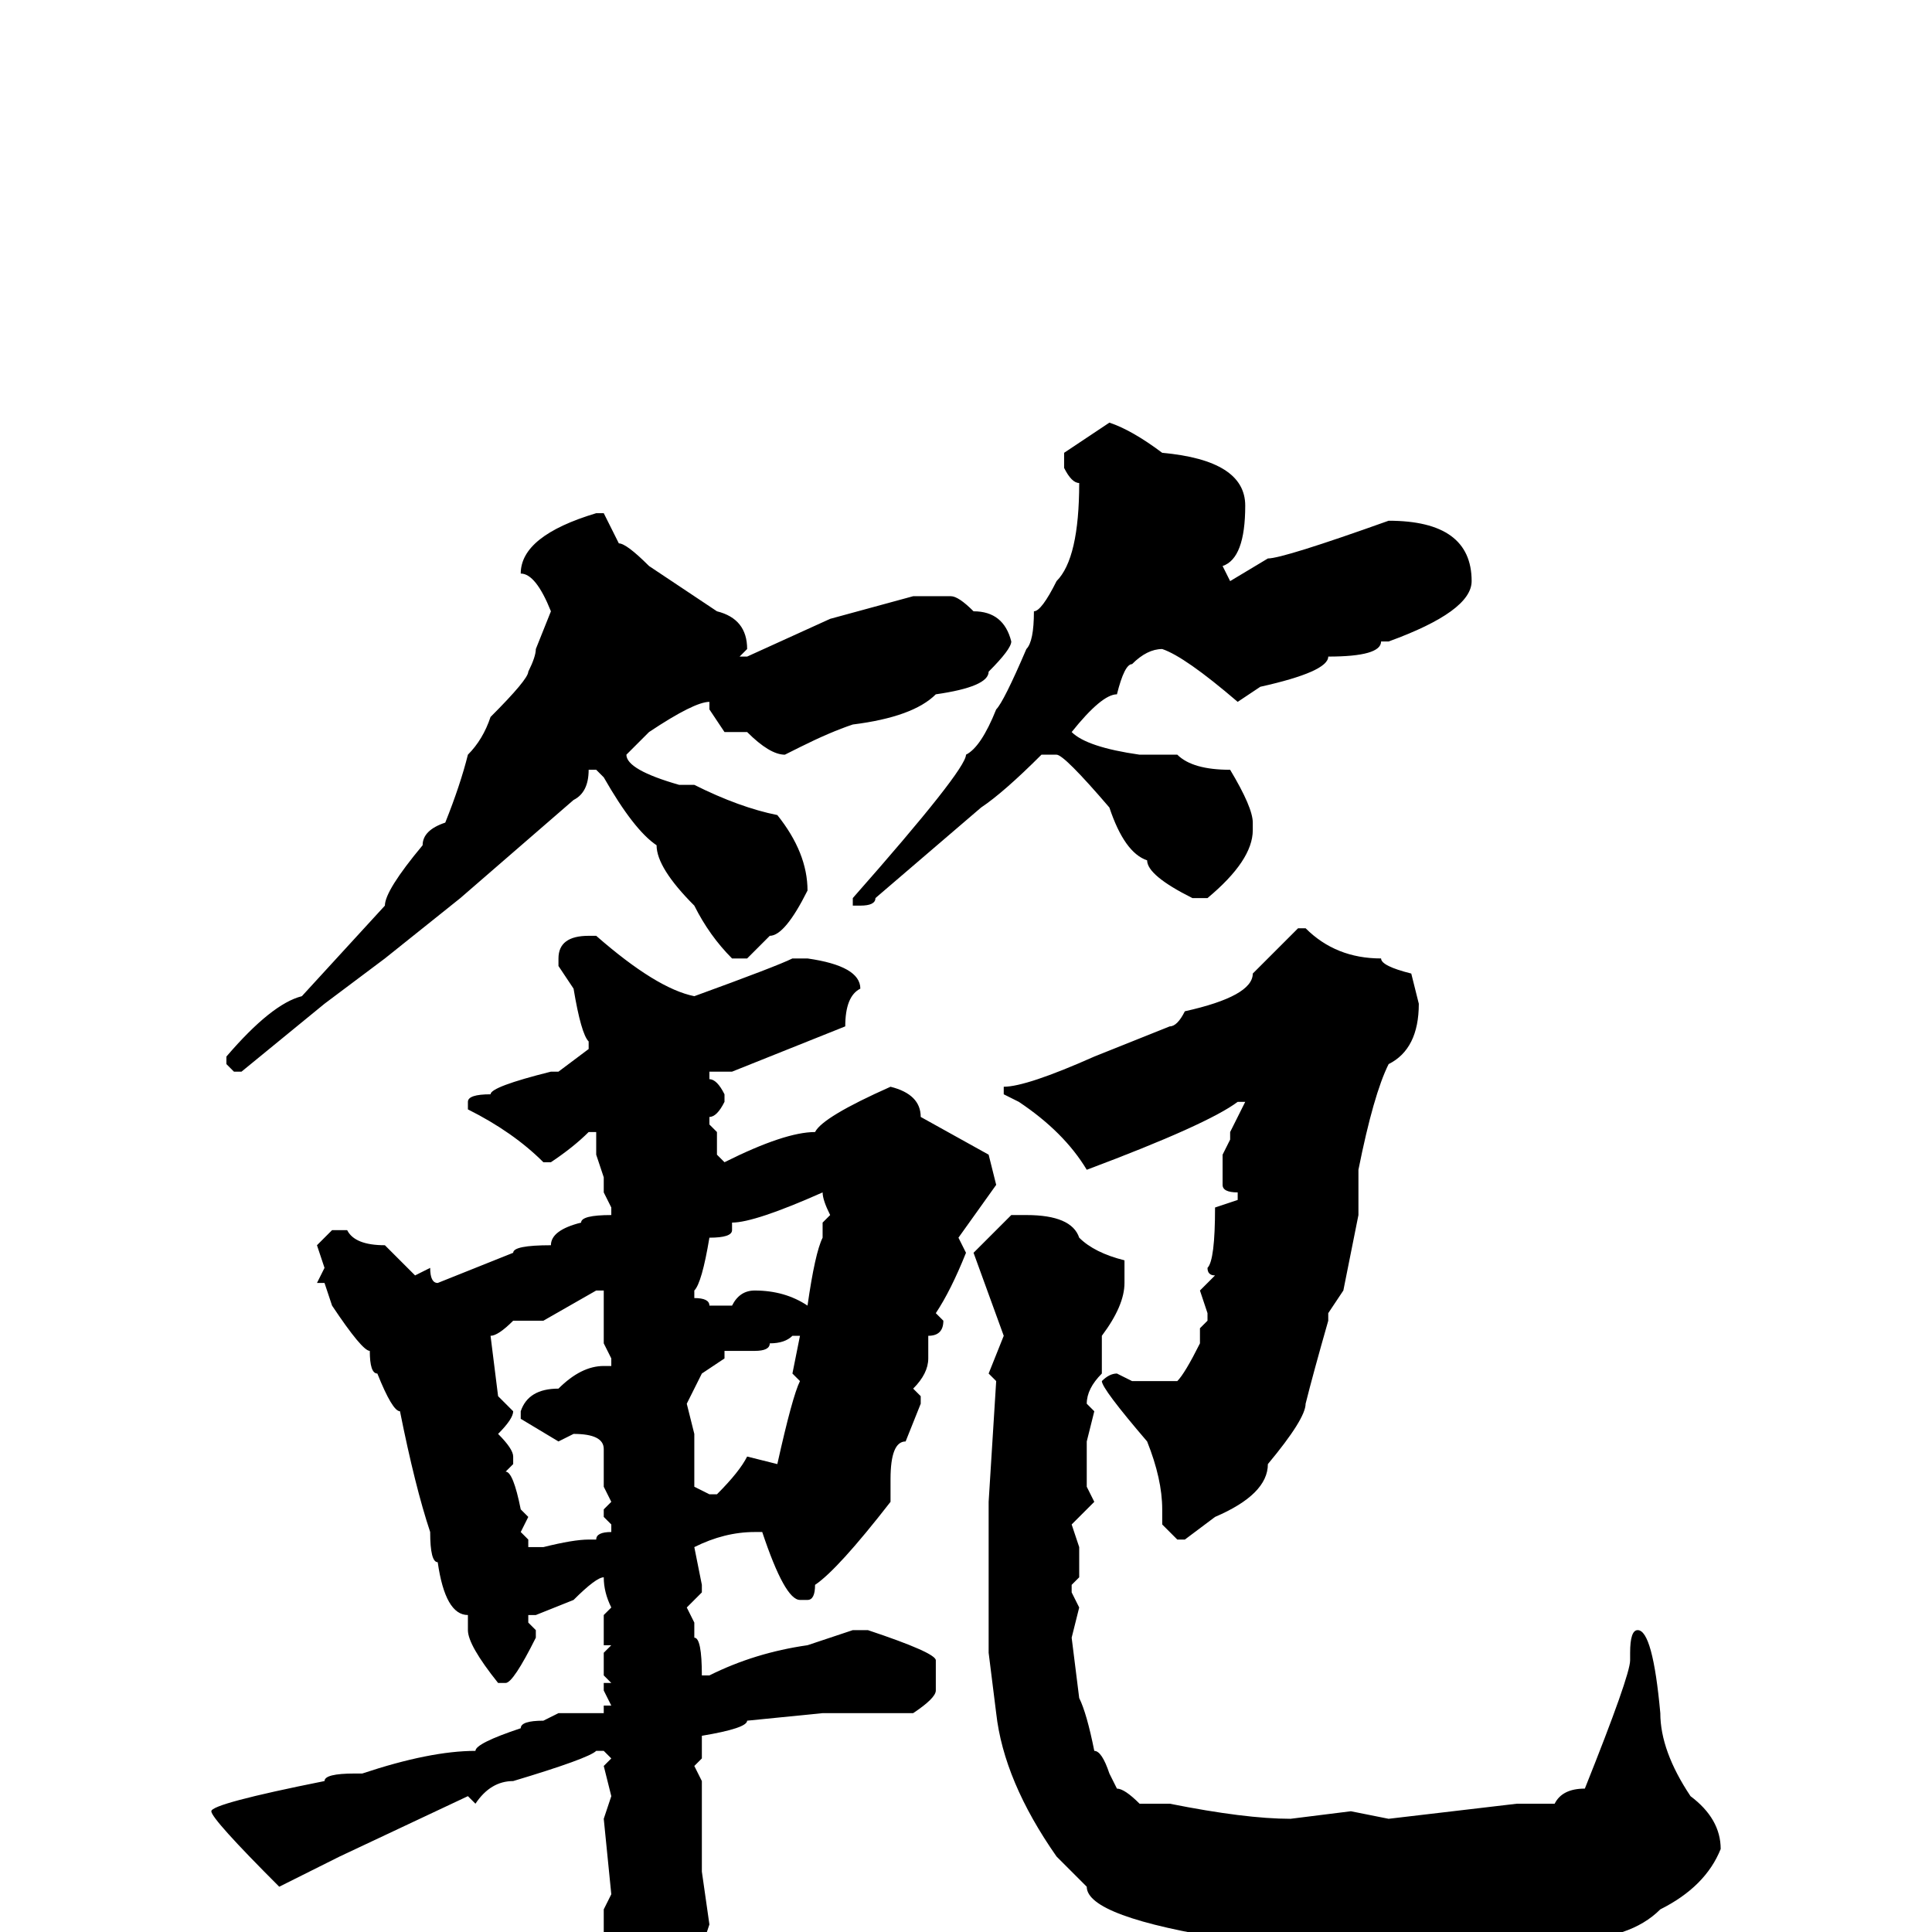 <svg xmlns="http://www.w3.org/2000/svg" viewBox="0 -256 256 256">
	<path fill="#000000" d="M147 -200Q150 -199 154 -196Q165 -195 165 -189Q165 -182 162 -181L163 -179L168 -182Q170 -182 184 -187Q195 -187 195 -179Q195 -175 184 -171H183Q183 -169 176 -169Q176 -167 167 -165L164 -163Q157 -169 154 -170Q152 -170 150 -168Q149 -168 148 -164Q146 -164 142 -159Q144 -157 151 -156Q152 -156 154 -156H156Q158 -154 163 -154Q166 -149 166 -147V-146Q166 -142 160 -137H158Q152 -140 152 -142Q149 -143 147 -149Q141 -156 140 -156H138Q133 -151 130 -149L116 -137Q116 -136 114 -136H113V-137Q128 -154 128 -156Q130 -157 132 -162Q133 -163 136 -170Q137 -171 137 -175Q138 -175 140 -179Q143 -182 143 -192Q142 -192 141 -194V-196ZM79 -188H80L82 -184Q83 -184 86 -181L95 -175Q99 -174 99 -170L98 -169H99L110 -174L121 -177H126Q127 -177 129 -175Q133 -175 134 -171Q134 -170 131 -167Q131 -165 124 -164Q121 -161 113 -160Q110 -159 106 -157L104 -156Q102 -156 99 -159H96L94 -162V-163Q92 -163 86 -159L83 -156Q83 -154 90 -152H92Q98 -149 103 -148Q107 -143 107 -138Q104 -132 102 -132L99 -129H97Q94 -132 92 -136Q87 -141 87 -144Q84 -146 80 -153L79 -154H78Q78 -151 76 -150L61 -137L51 -129L43 -123L32 -114H31L30 -115V-116Q36 -123 40 -124L51 -136Q51 -138 56 -144Q56 -146 59 -147Q61 -152 62 -156Q64 -158 65 -161Q70 -166 70 -167Q71 -169 71 -170L73 -175Q71 -180 69 -180Q69 -185 79 -188ZM172 -133H173Q177 -129 183 -129Q183 -128 187 -127L188 -123Q188 -117 184 -115Q182 -111 180 -101V-99V-95L178 -85L176 -82V-81Q174 -74 173 -70Q173 -68 168 -62Q168 -58 161 -55L157 -52H156L154 -54V-56Q154 -60 152 -65Q146 -72 146 -73Q147 -74 148 -74L150 -73H152H156Q157 -74 159 -78V-80L160 -81V-82L159 -85L161 -87Q160 -87 160 -88Q161 -89 161 -96L164 -97V-98Q162 -98 162 -99V-103L163 -105V-106L165 -110H164Q160 -107 144 -101Q141 -106 135 -110L133 -111V-112Q136 -112 145 -116L155 -120Q156 -120 157 -122Q166 -124 166 -127ZM78 -132H79Q87 -125 92 -124Q103 -128 105 -129H107Q114 -128 114 -125Q112 -124 112 -120L97 -114H94V-113Q95 -113 96 -111V-110Q95 -108 94 -108V-107L95 -106V-103L96 -102Q104 -106 108 -106Q109 -108 118 -112Q122 -111 122 -108L131 -103L132 -99L127 -92L128 -90Q126 -85 124 -82L125 -81Q125 -79 123 -79V-76Q123 -74 121 -72L122 -71V-70L120 -65Q118 -65 118 -60Q118 -60 118 -59V-57Q111 -48 108 -46Q108 -44 107 -44H106Q104 -44 101 -53H100Q96 -53 92 -51L93 -46V-45L91 -43L92 -41V-39Q93 -39 93 -34H94Q100 -37 107 -38L113 -40H114H115Q124 -37 124 -36V-32Q124 -31 121 -29H118H111H109L99 -28Q99 -27 93 -26V-23L92 -22L93 -20V-18V-15V-8L94 -1L91 8Q90 14 85 18H84Q83 18 82 11Q80 10 80 7L81 5L80 1V-3L81 -5L80 -15L81 -18L80 -22L81 -23L80 -24H79Q78 -23 68 -20Q65 -20 63 -17L62 -18L45 -10L37 -6Q28 -15 28 -16Q28 -17 43 -20Q43 -21 47 -21H48Q57 -24 63 -24Q63 -25 69 -27Q69 -28 72 -28L74 -29H80V-30H81L80 -32V-33H81L80 -34V-37L81 -38H80V-42L81 -43Q80 -45 80 -47Q79 -47 76 -44L71 -42H70V-41L71 -40V-39Q68 -33 67 -33H66Q62 -38 62 -40V-42Q59 -42 58 -49Q57 -49 57 -53Q55 -59 53 -69Q52 -69 50 -74Q49 -74 49 -77Q48 -77 44 -83L43 -86H42L43 -88L42 -91L44 -93H46Q47 -91 51 -91L55 -87L57 -88Q57 -86 58 -86L68 -90Q68 -91 73 -91Q73 -93 77 -94Q77 -95 81 -95V-96L80 -98V-100L79 -103V-106H78Q76 -104 73 -102H72Q68 -106 62 -109V-110Q62 -111 65 -111Q65 -112 73 -114H74L78 -117V-118Q77 -119 76 -125L74 -128V-129Q74 -132 78 -132ZM92 -85V-84Q94 -84 94 -83H96H97Q98 -85 100 -85Q104 -85 107 -83Q108 -90 109 -92V-94L110 -95Q109 -97 109 -98Q100 -94 97 -94V-93Q97 -92 94 -92Q93 -86 92 -85ZM134 -95H136Q142 -95 143 -92Q145 -90 149 -89V-86Q149 -83 146 -79V-77V-74Q144 -72 144 -70L145 -69L144 -65V-62V-61V-59L145 -57L142 -54L143 -51V-47L142 -46V-45L143 -43L142 -39L143 -31Q144 -29 145 -24Q146 -24 147 -21L148 -19Q149 -19 151 -17H155Q165 -15 171 -15L179 -16L184 -15L201 -17H206Q207 -19 210 -19Q216 -34 216 -36V-37Q216 -40 217 -40Q219 -40 220 -29Q220 -24 224 -18Q228 -15 228 -11Q226 -6 220 -3Q216 1 208 1Q208 2 196 2H194H192L189 3L185 2H184H183H176H173L172 1L169 2Q166 0 164 0V1H163Q144 -2 144 -6L140 -10Q133 -20 132 -29L131 -37V-38V-39V-41V-45V-49V-51V-54V-57L132 -73L131 -74L133 -79L129 -90ZM72 -81H68Q66 -79 65 -79L66 -71L68 -69Q68 -68 66 -66Q68 -64 68 -63V-62L67 -61Q68 -61 69 -56L70 -55L69 -53L70 -52V-51H72Q76 -52 78 -52H79Q79 -53 81 -53V-54L80 -55V-56L81 -57L80 -59V-64Q80 -66 76 -66L74 -65L69 -68V-69Q70 -72 74 -72Q77 -75 80 -75H81V-76L80 -78V-79V-85H79ZM100 -77H96V-76L93 -74L91 -70L92 -66V-65V-63V-59L94 -58H95Q98 -61 99 -63L103 -62Q105 -71 106 -73L105 -74L106 -79H105Q104 -78 102 -78Q102 -77 100 -77Z"/>
</svg>